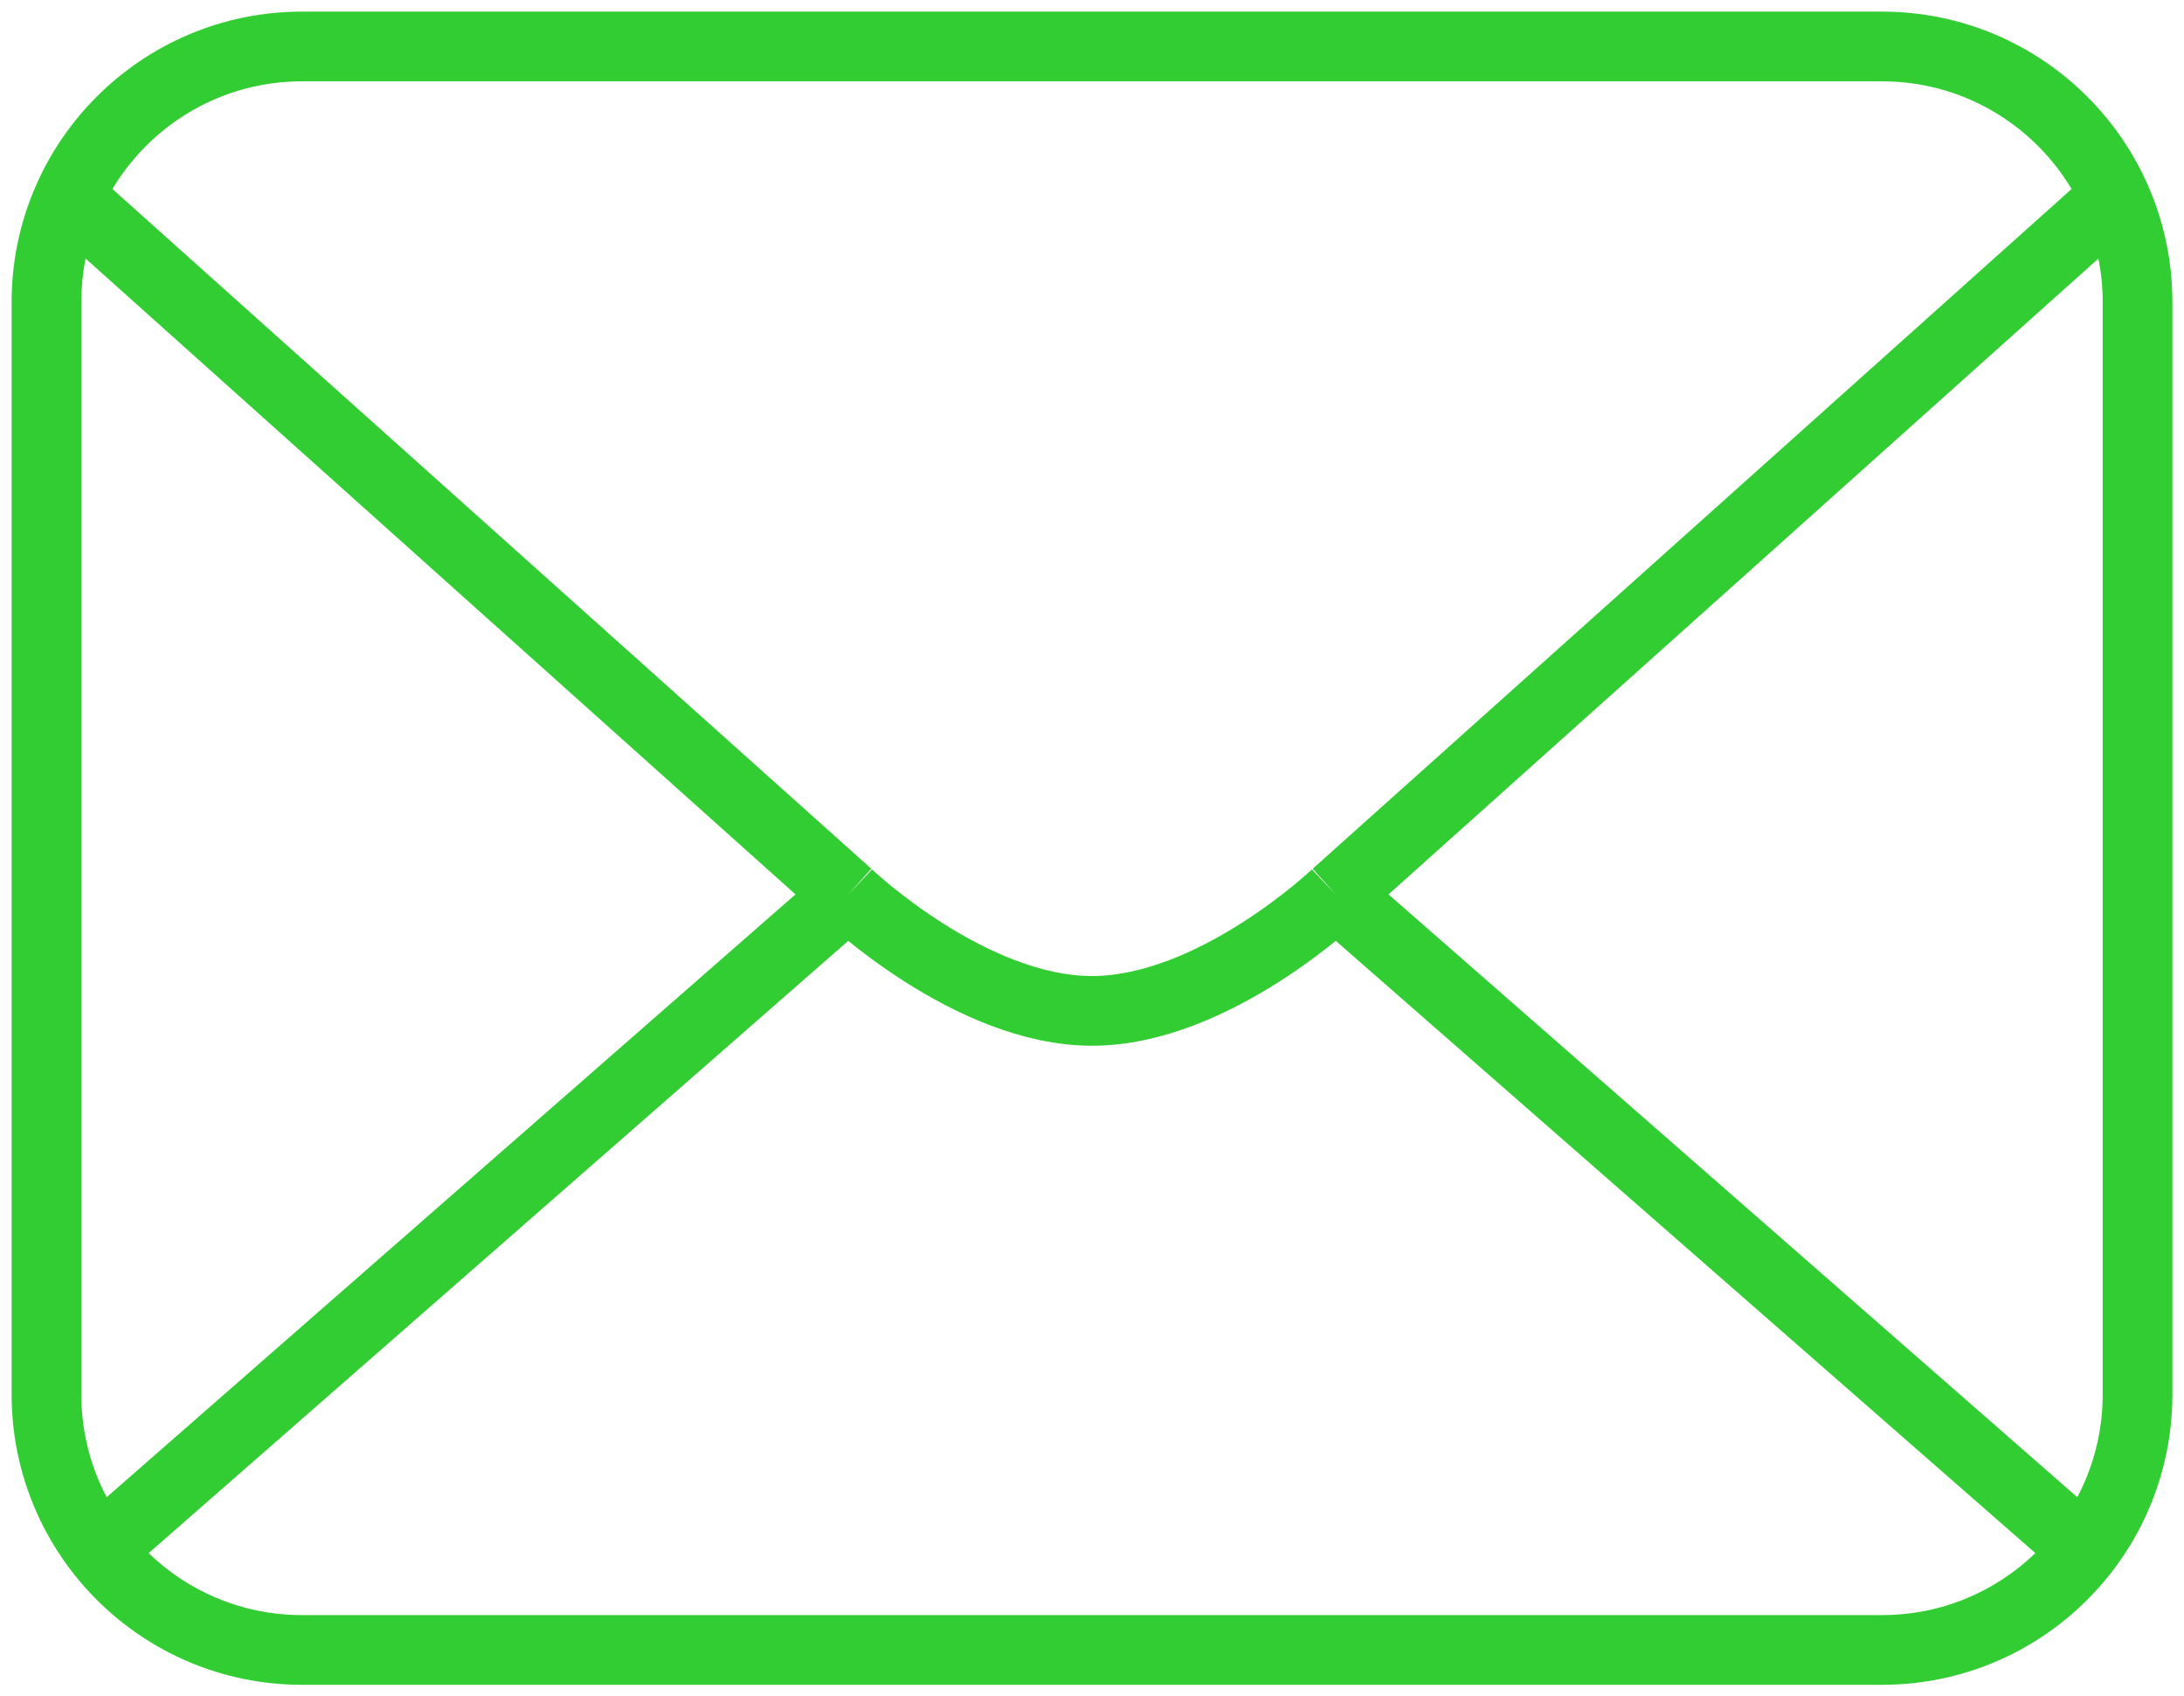 <svg width="94" height="73" viewBox="0 0 94 73" fill="none" xmlns="http://www.w3.org/2000/svg">
<path d="M57.5 38.5C57.5 38.5 52.247 43.5 47 43.5C41.753 43.5 36.5 38.5 36.5 38.5M57.5 38.5L91 8.5M57.5 38.5L89.5 66.5M3 8.5L36.5 38.5M36.5 38.5L4.5 66.5M2 13V60C2 66.075 6.925 71 13 71H81C87.075 71 92 66.075 92 60V13C92 6.925 87.075 2 81 2H13C6.925 2 2 6.925 2 13Z" stroke="#32CD32" stroke-width="3"/>
</svg>
